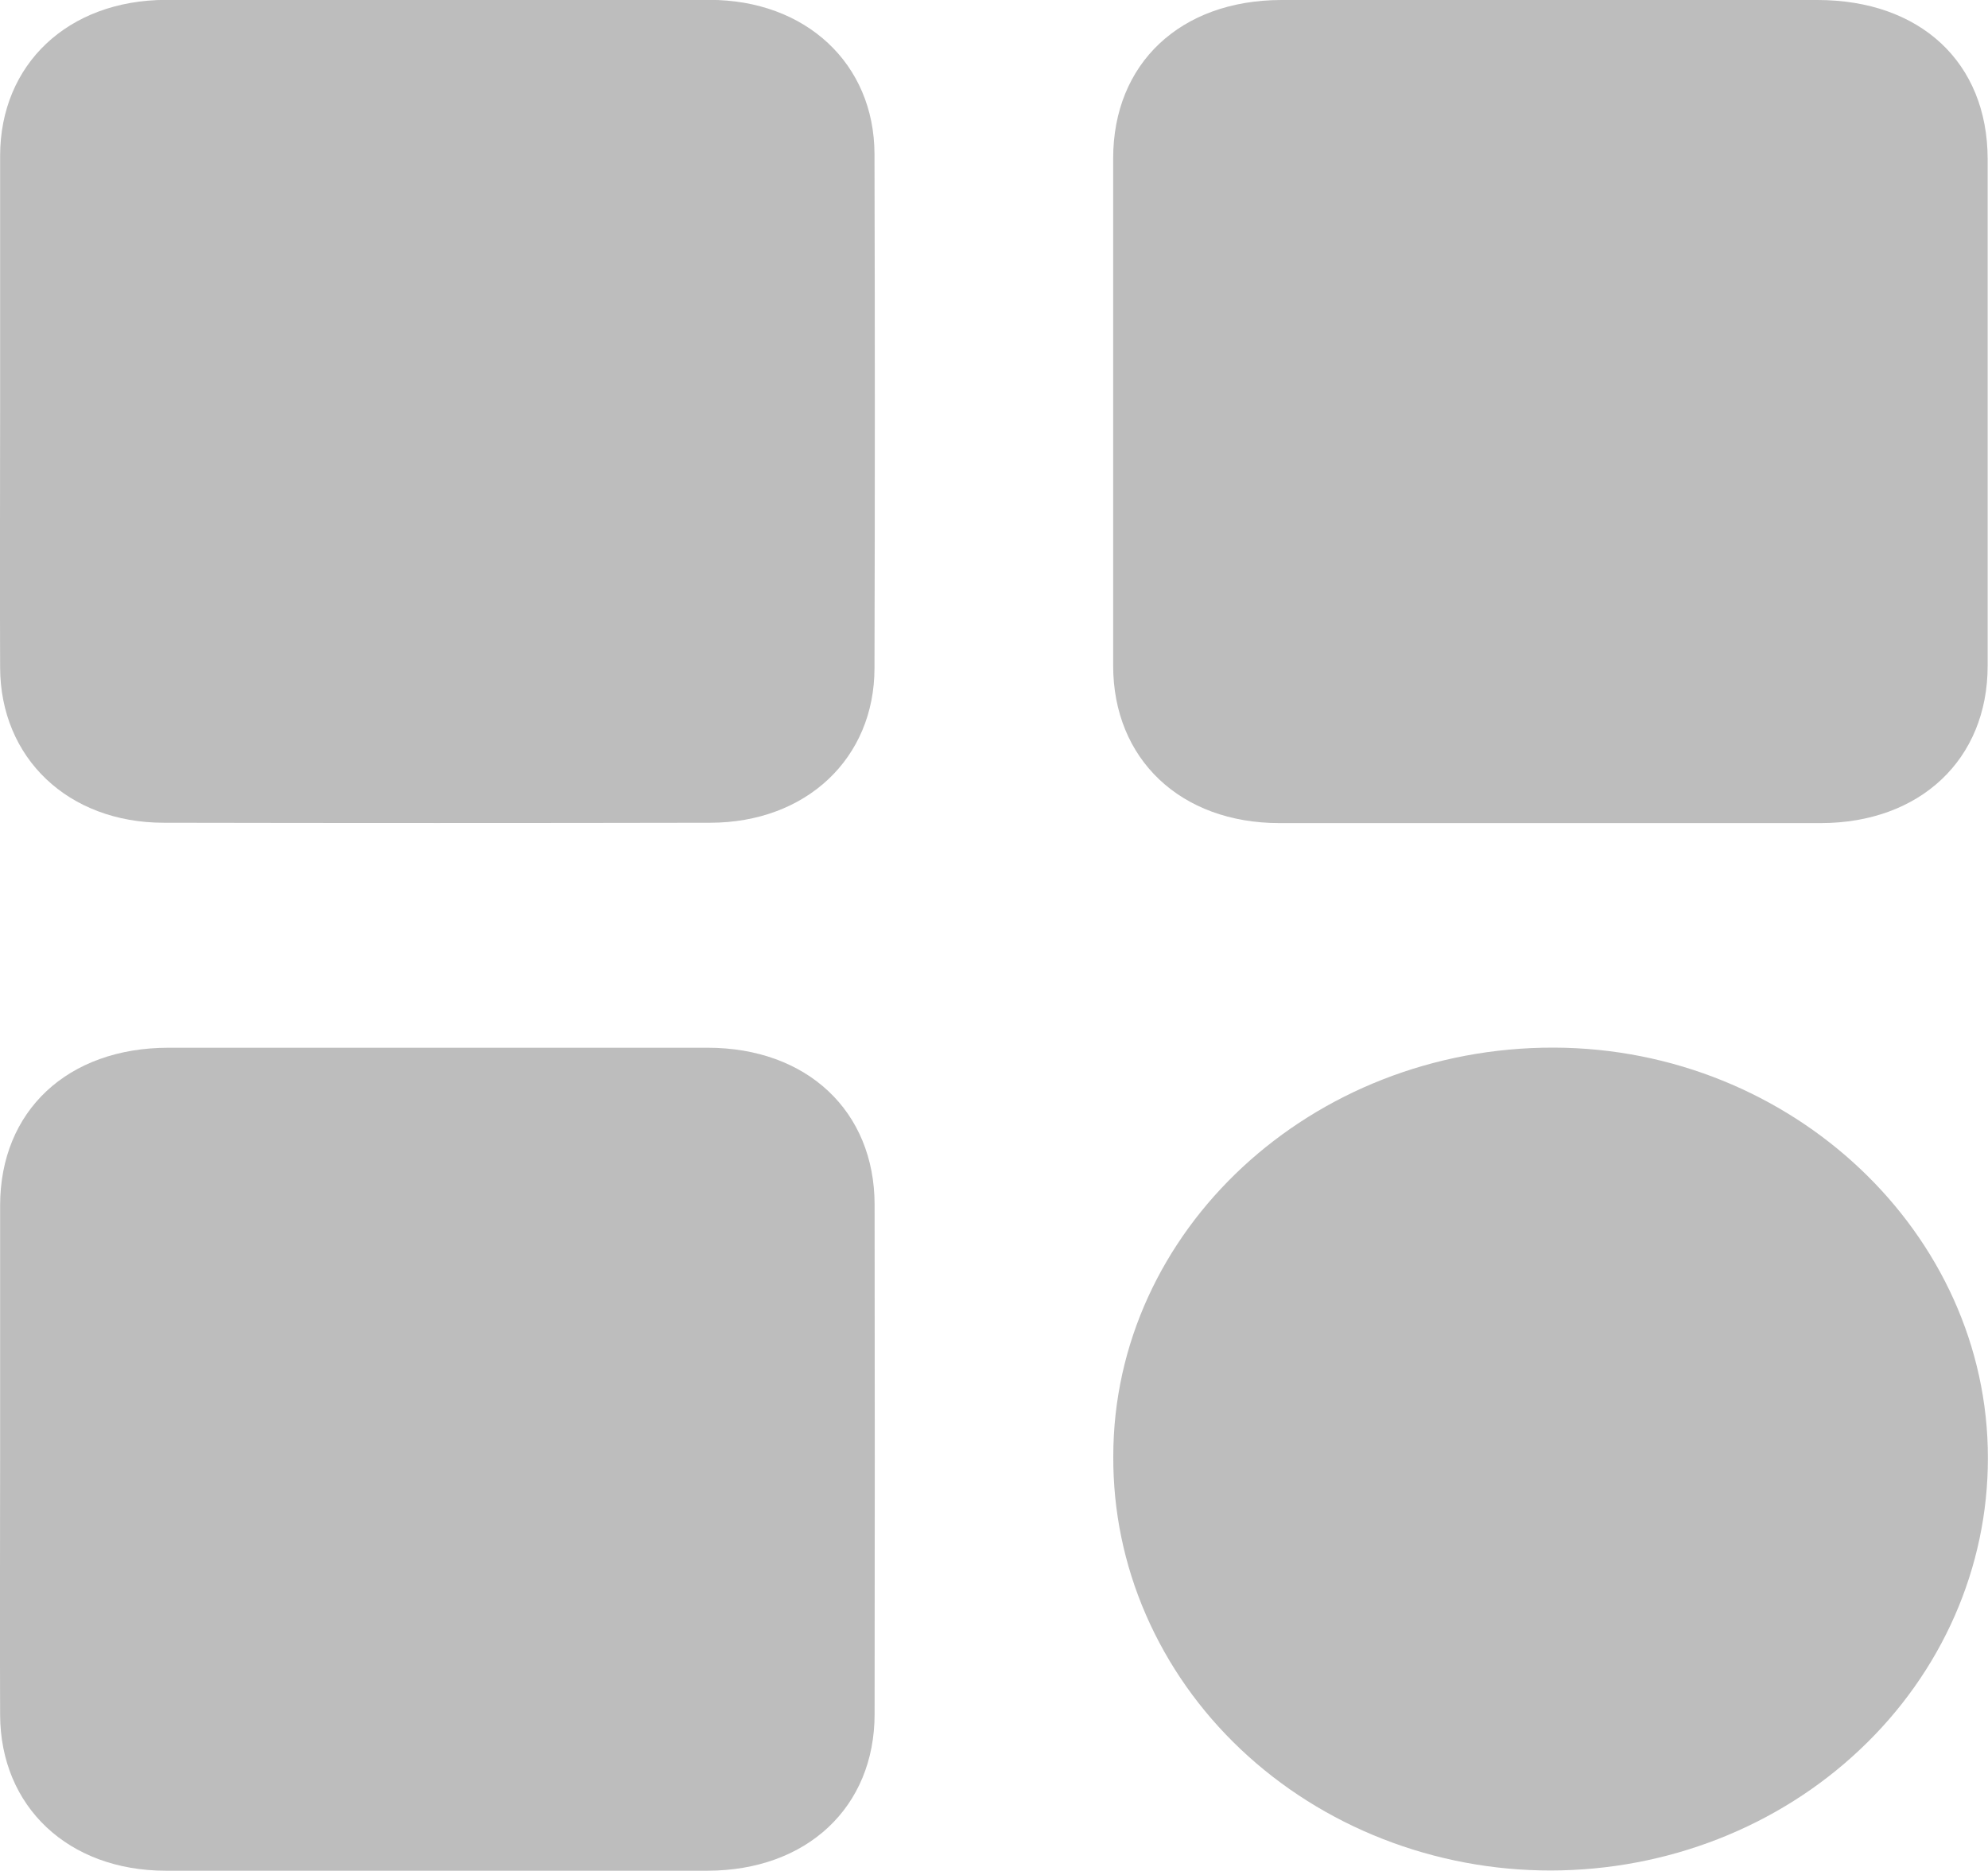 <svg width="17" height="16" viewBox="0 0 17 16" fill="none" xmlns="http://www.w3.org/2000/svg">
<g clip-path="url(#clip0_50880_241)">
<path d="M0.001 3.512C0.001 2.786 0.001 2.06 0.001 1.334C0.001 0.548 0.583 0.002 1.417 -0.001C2.968 -0.001 4.518 -0.001 6.067 -0.001C6.891 -0.001 7.476 0.545 7.478 1.316C7.482 2.782 7.482 4.248 7.478 5.713C7.478 6.486 6.894 7.035 6.073 7.036C4.515 7.039 2.958 7.039 1.401 7.036C0.583 7.036 0.003 6.483 0.001 5.708C-0.002 4.978 0.001 4.245 0.001 3.512Z" fill="#BDBDBD"/>
<path d="M13.271 0C14.028 0 14.785 0 15.541 0C16.422 0 16.995 0.535 16.997 1.357C16.997 2.803 16.997 4.249 16.997 5.694C16.997 6.496 16.418 7.038 15.57 7.039C14.028 7.039 12.485 7.039 10.942 7.039C10.095 7.039 9.519 6.492 9.519 5.692C9.519 4.246 9.519 2.8 9.519 1.355C9.519 0.542 10.094 0.002 10.956 0C11.728 -0.001 12.498 0 13.271 0Z" fill="#BDBDBD"/>
<path d="M0.001 12.468C0.001 11.749 0.001 11.03 0.001 10.31C0.001 9.5 0.578 8.96 1.442 8.96C2.978 8.96 4.514 8.96 6.05 8.96C6.901 8.96 7.478 9.502 7.479 10.301C7.481 11.753 7.481 13.206 7.479 14.658C7.479 15.456 6.899 15.997 6.049 15.998C4.505 15.998 2.962 15.998 1.419 15.998C0.584 15.998 0.004 15.451 0.001 14.666C-0.002 13.934 0.001 13.2 0.001 12.468Z" fill="#BDBDBD"/>
<path d="M16.999 12.47C17 13.404 16.607 14.3 15.906 14.961C15.206 15.623 14.255 15.995 13.263 15.996C12.77 15.997 12.281 15.905 11.826 15.727C11.37 15.549 10.957 15.288 10.609 14.959C10.261 14.63 9.986 14.239 9.799 13.809C9.612 13.38 9.518 12.92 9.52 12.456C9.52 10.523 11.213 8.954 13.288 8.959C15.326 8.965 17.002 10.551 16.999 12.47Z" fill="#BDBDBD"/>
</g>
<defs>
<clipPath id="clip0_50880_241">
<rect width="17" height="16" fill="white"/>
</clipPath>
</defs>
</svg>
